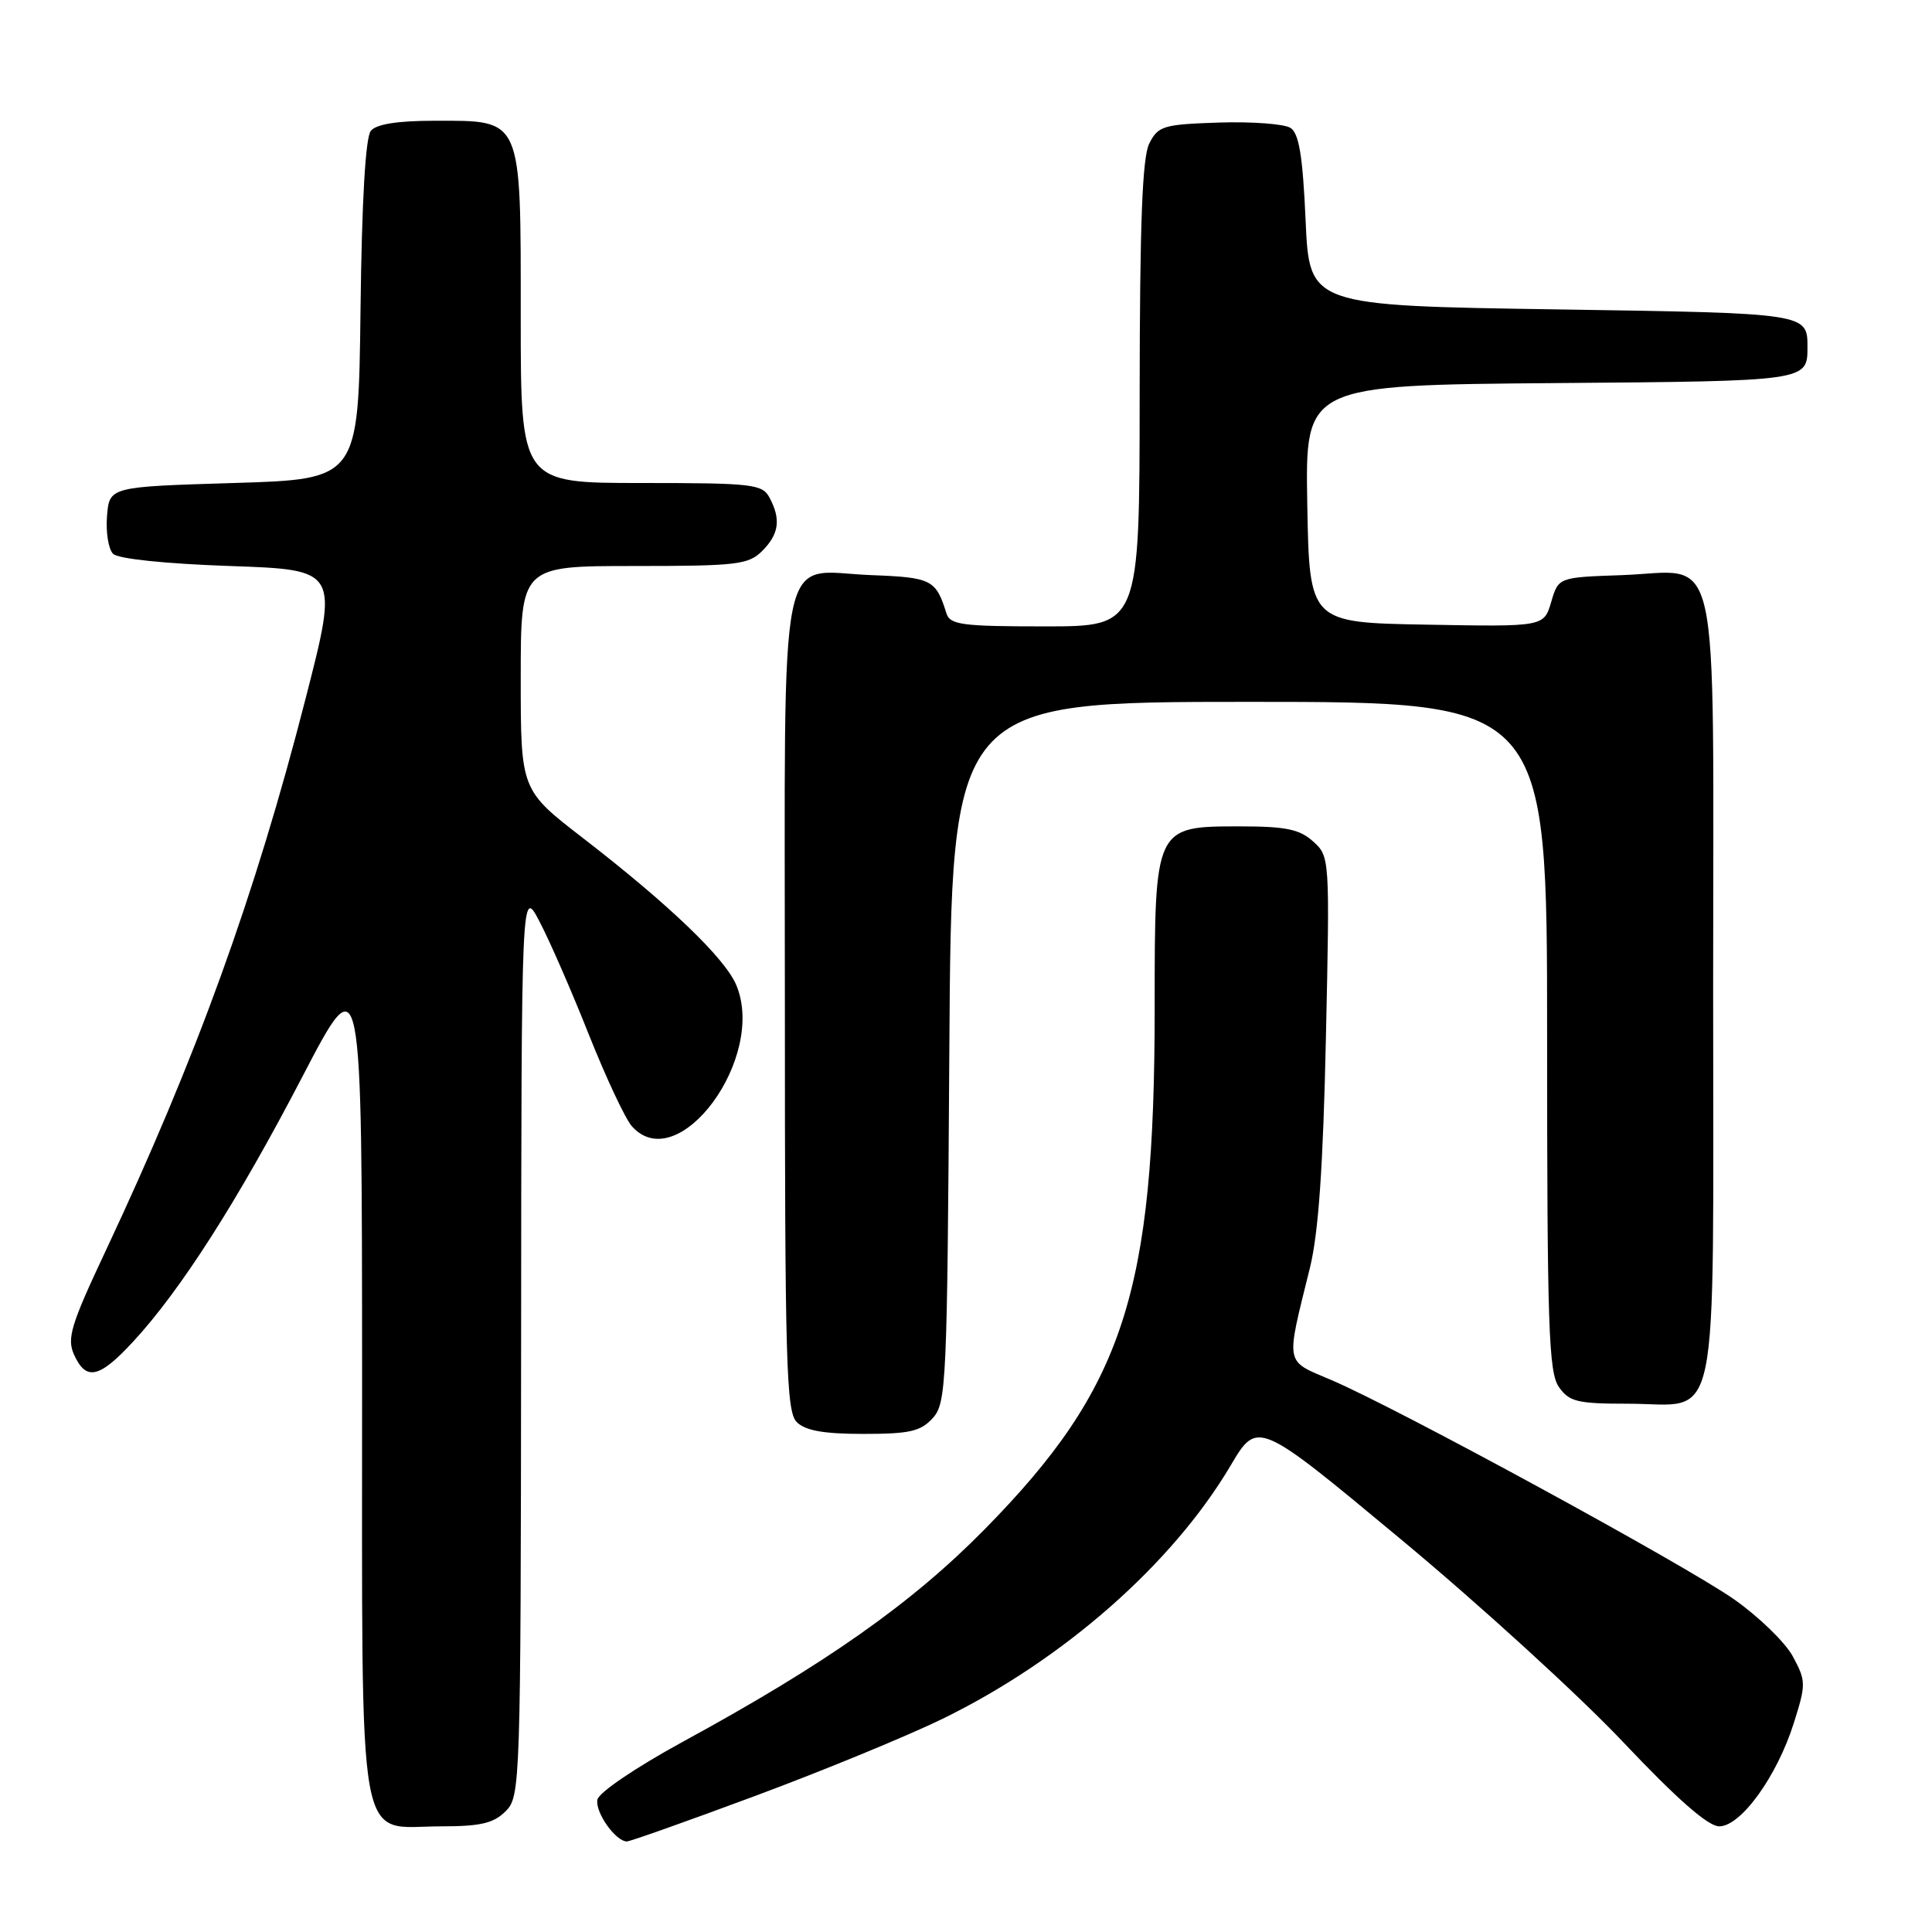 <?xml version="1.0" encoding="UTF-8" standalone="no"?>
<!DOCTYPE svg PUBLIC "-//W3C//DTD SVG 1.1//EN" "http://www.w3.org/Graphics/SVG/1.1/DTD/svg11.dtd" >
<svg xmlns="http://www.w3.org/2000/svg" xmlns:xlink="http://www.w3.org/1999/xlink" version="1.1" viewBox="0 0 256 256">
 <g >
 <path fill="currentColor"
d=" M 100.17 237.93 C 109.15 234.59 120.29 230.00 124.92 227.74 C 140.93 219.91 155.36 207.22 163.07 194.18 C 166.63 188.17 166.63 188.17 185.56 203.91 C 195.98 212.56 209.25 224.67 215.06 230.82 C 222.24 238.41 226.33 242.00 227.81 242.00 C 230.68 242.00 235.47 235.36 237.69 228.31 C 239.32 223.15 239.31 222.74 237.57 219.50 C 236.57 217.64 233.06 214.23 229.79 211.93 C 223.21 207.32 185.19 186.61 176.43 182.87 C 170.17 180.20 170.34 181.09 173.57 168.00 C 174.71 163.36 175.32 154.63 175.69 137.50 C 176.21 113.68 176.20 113.48 174.00 111.50 C 172.21 109.88 170.39 109.50 164.31 109.50 C 152.98 109.50 153.00 109.46 153.00 133.54 C 153.00 171.33 148.92 183.87 130.50 202.61 C 120.84 212.44 109.43 220.47 90.50 230.78 C 84.27 234.18 79.35 237.51 79.16 238.46 C 78.83 240.12 81.57 244.00 83.07 244.00 C 83.50 244.00 91.19 241.27 100.17 237.93 Z  M 67.00 240.00 C 68.95 238.05 69.00 236.63 69.05 177.75 C 69.09 117.50 69.09 117.50 71.51 122.15 C 72.85 124.70 75.79 131.45 78.05 137.15 C 80.32 142.84 82.87 148.29 83.74 149.25 C 89.87 156.08 101.62 140.12 97.55 130.50 C 96.04 126.94 88.62 119.83 77.25 111.05 C 69.00 104.68 69.00 104.68 69.00 89.84 C 69.00 75.00 69.00 75.00 84.00 75.00 C 97.67 75.00 99.18 74.82 101.00 73.00 C 103.23 70.77 103.50 68.80 101.96 65.93 C 101.01 64.15 99.73 64.00 84.96 64.00 C 69.00 64.00 69.00 64.00 69.00 42.00 C 69.00 15.36 69.28 16.00 57.62 16.00 C 52.71 16.00 49.88 16.44 49.14 17.33 C 48.43 18.19 47.94 26.59 47.77 41.08 C 47.50 63.50 47.50 63.50 31.00 64.00 C 14.50 64.50 14.50 64.50 14.18 68.38 C 14.01 70.52 14.37 72.77 14.98 73.38 C 15.64 74.05 21.87 74.70 30.48 75.00 C 44.87 75.50 44.87 75.50 40.51 92.50 C 33.79 118.72 26.05 140.10 13.99 165.77 C 9.37 175.59 8.84 177.35 9.82 179.52 C 11.42 183.03 13.17 182.63 17.70 177.71 C 23.97 170.91 31.52 159.09 40.06 142.68 C 47.96 127.50 47.96 127.50 47.98 182.75 C 48.00 247.05 47.11 242.00 58.50 242.00 C 63.67 242.00 65.41 241.59 67.00 240.00 Z  M 123.60 187.90 C 125.40 185.90 125.51 183.39 125.79 139.40 C 126.08 93.00 126.08 93.00 165.54 93.00 C 205.00 93.00 205.00 93.00 205.00 137.28 C 205.00 175.73 205.20 181.85 206.56 183.78 C 207.93 185.74 208.99 186.00 215.73 186.00 C 228.07 186.00 227.00 191.24 227.00 131.00 C 227.00 70.30 228.20 75.74 214.87 76.21 C 206.50 76.50 206.50 76.50 205.54 79.77 C 204.57 83.05 204.57 83.05 189.04 82.77 C 173.50 82.50 173.50 82.50 173.22 66.76 C 172.95 51.03 172.95 51.03 206.22 50.76 C 239.50 50.50 239.50 50.50 239.50 46.00 C 239.50 41.50 239.50 41.50 206.50 41.00 C 173.50 40.50 173.50 40.50 173.00 29.21 C 172.62 20.68 172.13 17.68 171.00 16.95 C 170.18 16.42 165.91 16.10 161.53 16.24 C 154.15 16.48 153.46 16.69 152.29 19.00 C 151.36 20.85 151.03 29.51 151.01 52.25 C 151.00 83.00 151.00 83.00 138.47 83.00 C 127.41 83.00 125.87 82.79 125.40 81.25 C 124.02 76.81 123.43 76.51 115.52 76.21 C 102.88 75.73 104.00 70.20 104.00 133.08 C 104.00 180.64 104.18 187.04 105.57 188.43 C 106.71 189.57 109.14 190.00 114.42 190.00 C 120.54 190.00 121.99 189.67 123.60 187.90 Z "/>
</g>
</svg>